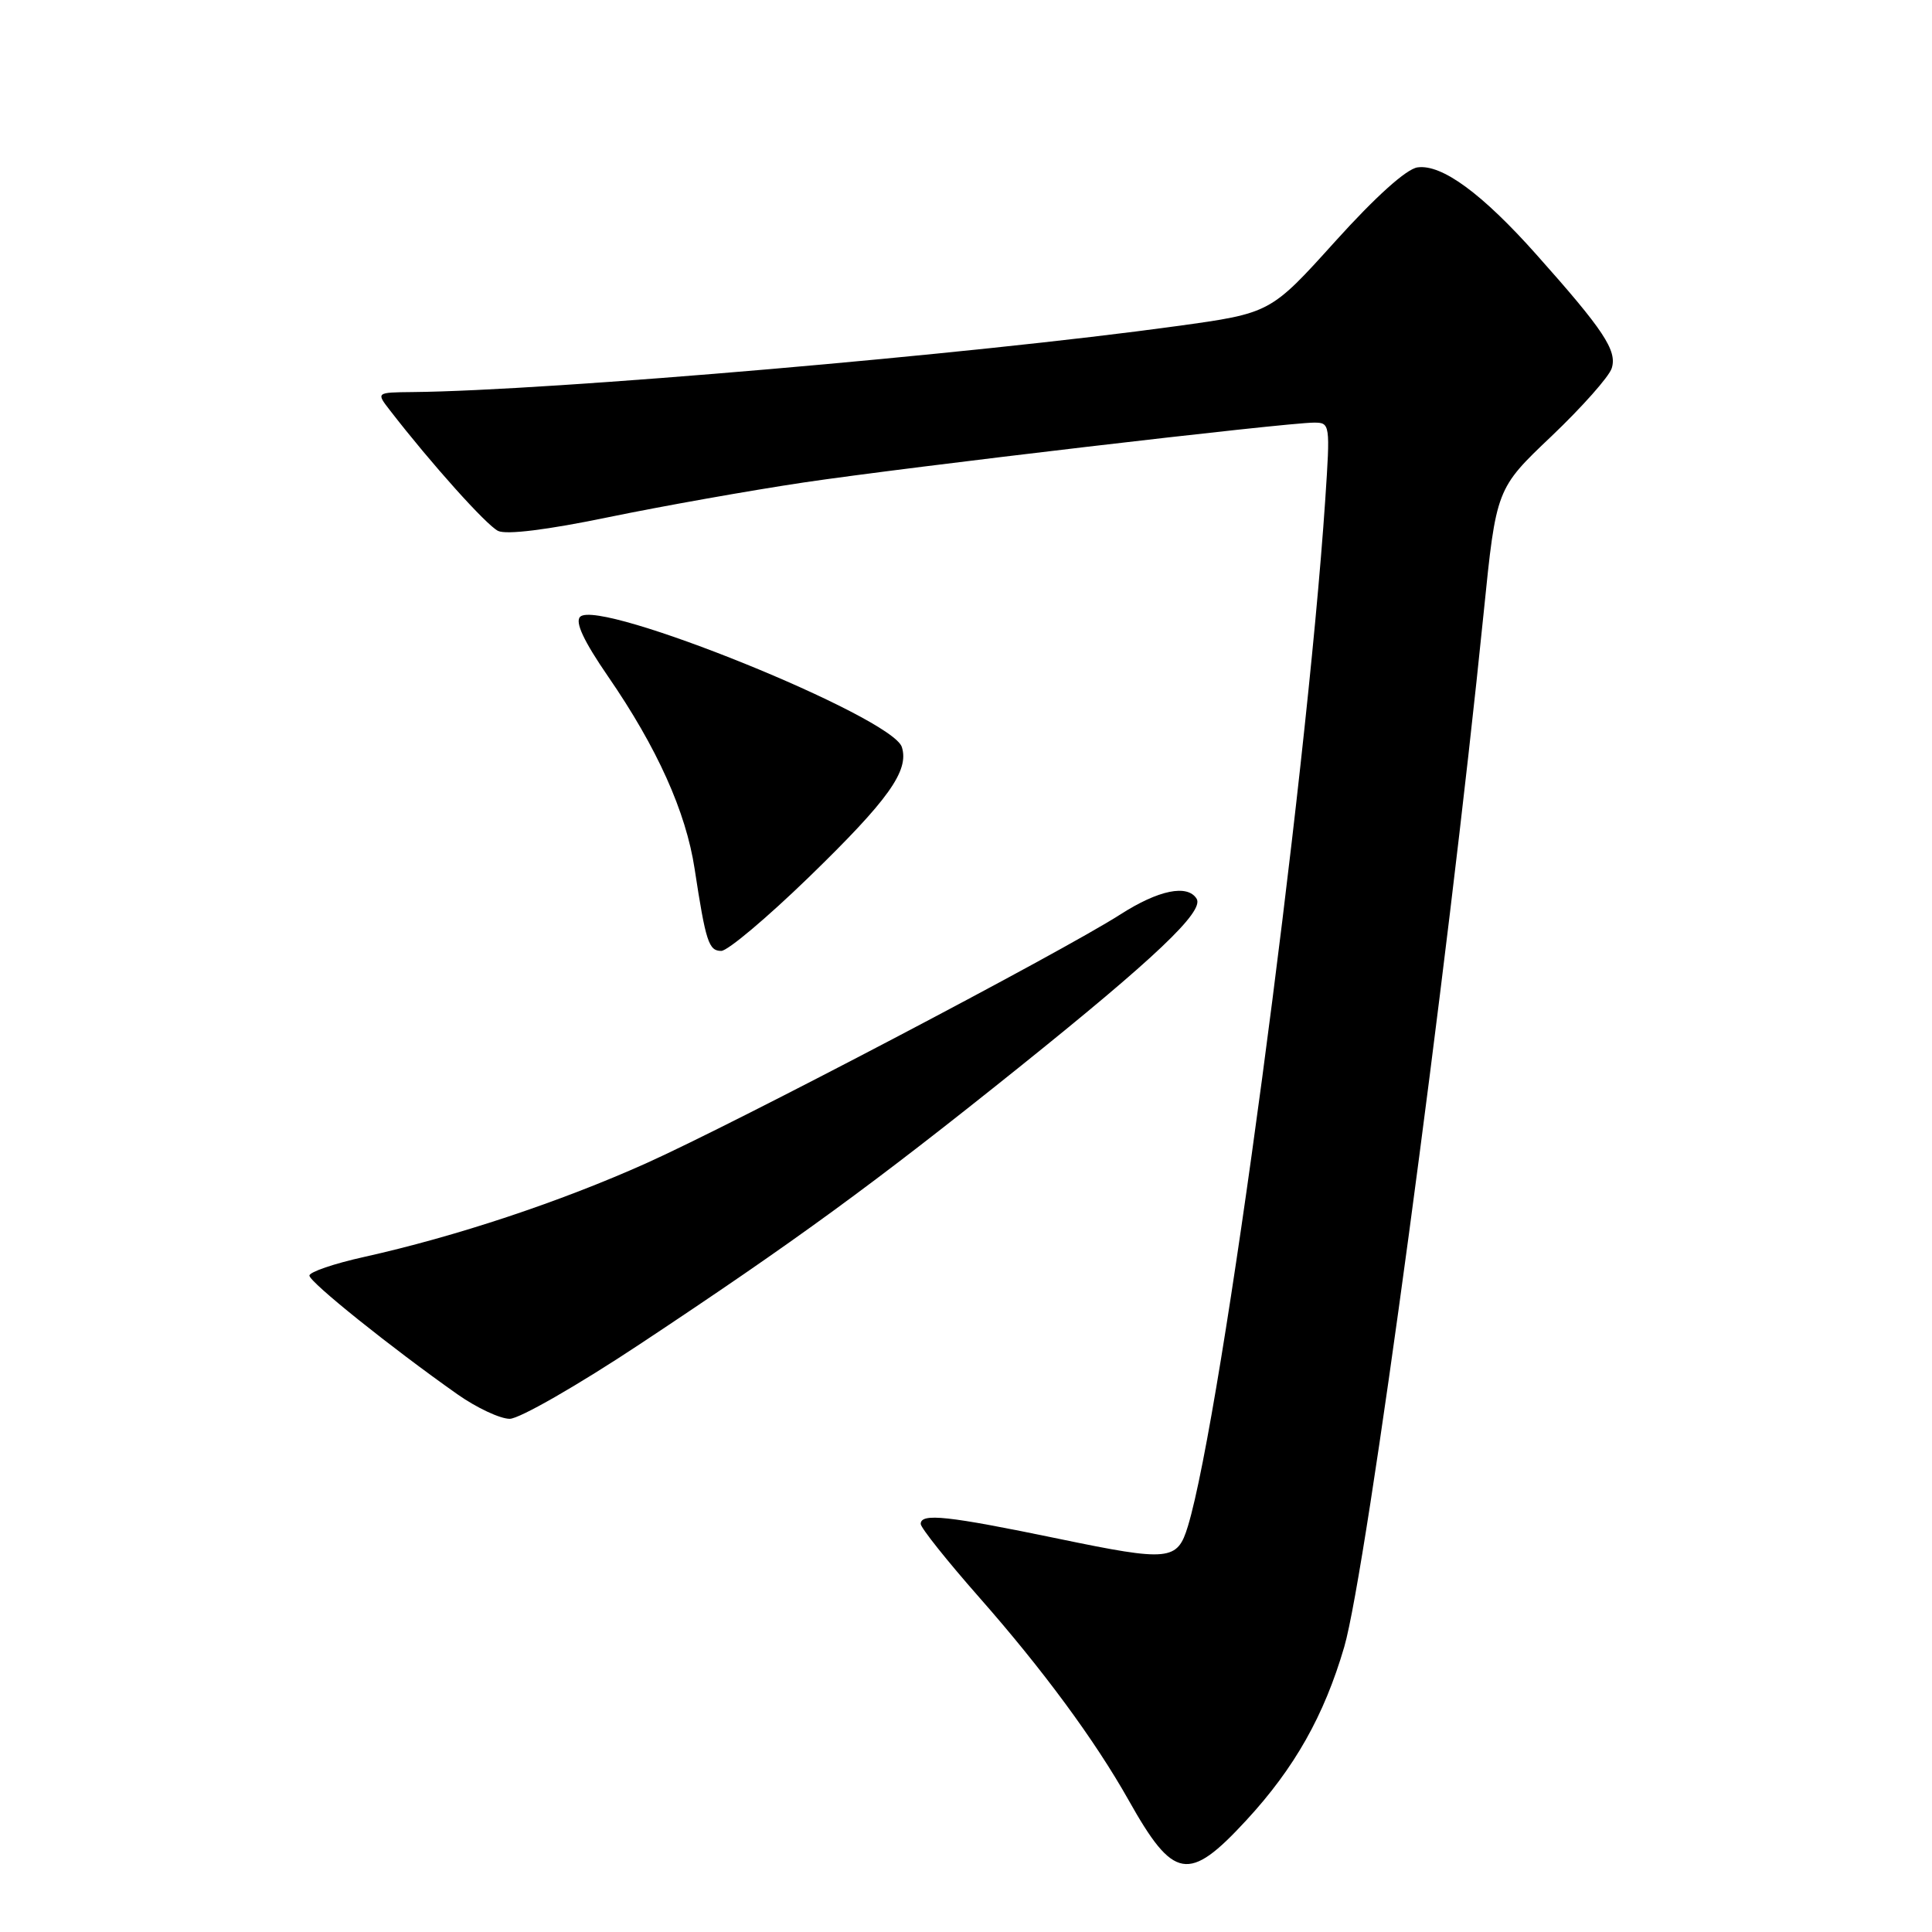 <?xml version="1.0" encoding="UTF-8" standalone="no"?>
<!DOCTYPE svg PUBLIC "-//W3C//DTD SVG 1.1//EN" "http://www.w3.org/Graphics/SVG/1.1/DTD/svg11.dtd" >
<svg xmlns="http://www.w3.org/2000/svg" xmlns:xlink="http://www.w3.org/1999/xlink" version="1.1" viewBox="0 0 256 256">
 <g >
 <path fill="currentColor"
d=" M 165.14 241.20 C 171.54 234.27 175.46 227.32 178.12 218.22 C 181.08 208.07 191.85 128.19 196.60 81.13 C 198.26 64.75 198.26 64.75 205.59 57.79 C 209.62 53.95 213.21 49.91 213.56 48.80 C 214.31 46.46 212.49 43.73 203.59 33.74 C 196.39 25.65 191.05 21.73 187.83 22.18 C 186.36 22.38 182.27 26.06 176.91 32.00 C 168.34 41.50 168.34 41.50 155.92 43.21 C 128.89 46.94 72.83 51.78 54.67 51.95 C 49.83 52.00 49.83 52.00 51.67 54.37 C 57.13 61.43 64.47 69.61 66.00 70.35 C 67.10 70.88 72.52 70.21 80.63 68.53 C 87.71 67.07 99.35 65.00 106.50 63.93 C 120.23 61.89 170.40 56.00 174.11 56.00 C 176.25 56.00 176.27 56.17 175.60 66.25 C 173.06 104.09 161.91 187.44 157.40 202.24 C 156.01 206.82 154.92 206.93 140.30 203.90 C 125.52 200.84 122.00 200.46 122.00 201.93 C 122.00 202.44 125.50 206.83 129.77 211.68 C 138.17 221.22 145.07 230.58 149.53 238.50 C 155.51 249.15 157.49 249.49 165.14 241.20 Z  M 84.81 178.09 C 105.39 164.45 115.78 156.87 135.00 141.45 C 153.06 126.96 159.59 120.76 158.56 119.09 C 157.35 117.14 153.50 117.93 148.45 121.17 C 140.58 126.21 97.56 148.78 85.60 154.15 C 74.17 159.27 60.45 163.83 48.25 166.55 C 44.26 167.43 41.00 168.55 41.00 169.02 C 41.00 169.88 51.80 178.54 60.61 184.75 C 63.15 186.54 66.27 188.00 67.54 188.00 C 68.82 188.00 76.59 183.54 84.81 178.09 Z  M 107.16 116.25 C 117.74 105.98 120.49 102.13 119.50 98.99 C 118.22 94.97 79.36 79.24 76.87 81.73 C 76.17 82.43 77.35 84.95 80.57 89.63 C 87.07 99.07 90.89 107.56 92.04 115.12 C 93.52 124.81 93.91 126.00 95.57 126.00 C 96.42 126.00 101.63 121.61 107.16 116.25 Z "/>
</g>
</svg>